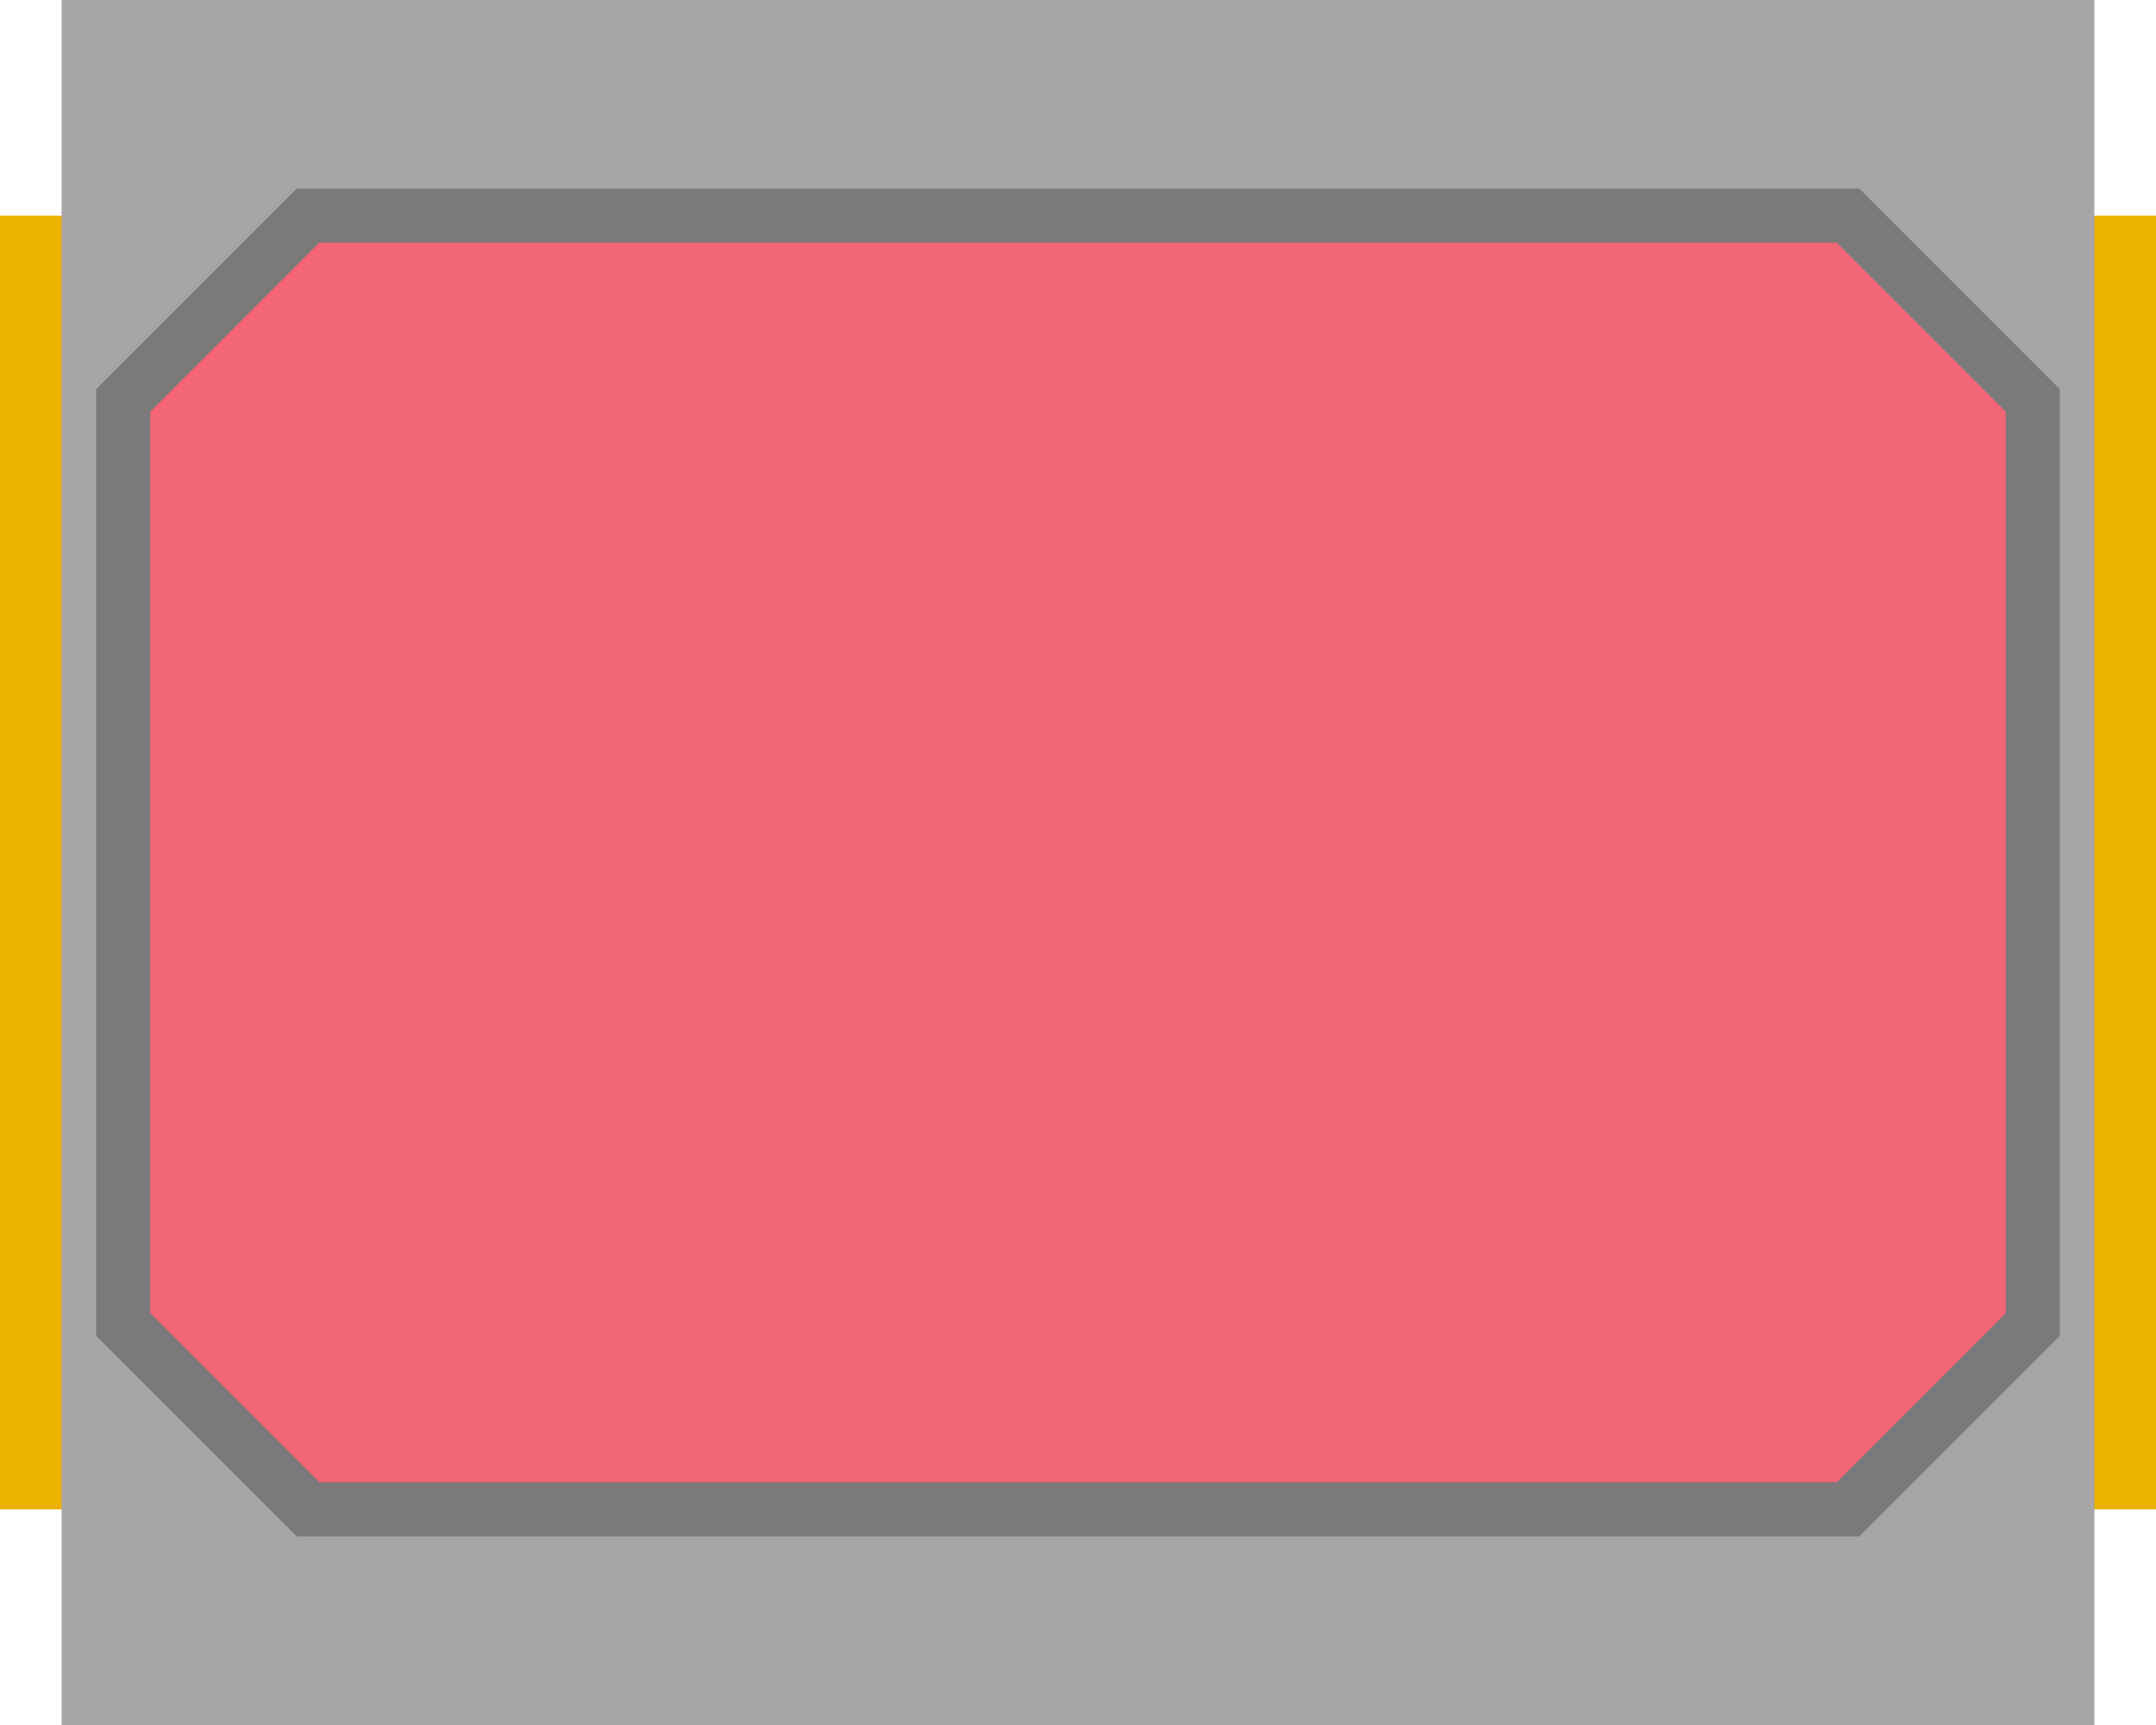 <svg 
    xmlns="http://www.w3.org/2000/svg"
    viewBox="-1.75 -1.4 3.5 2.8"
    >
    <rect width="3.5" height="2.1" x="-1.75" y="-1.05" fill="#ebb300"/>
    <rect width="3.3" height="2.8" x="-1.65" y="-1.40" fill="#a7a5a6"/>
    
    <path fill="#f36676"
        stroke="#7b7979" 
        stroke-miterlimit="10" 
        stroke-width="0.088" 
        d="M1.25-1.05h-2.5l-.3.3v1.5l.3.3h2.5l.3-.3v-1.5z"
    />
</svg>